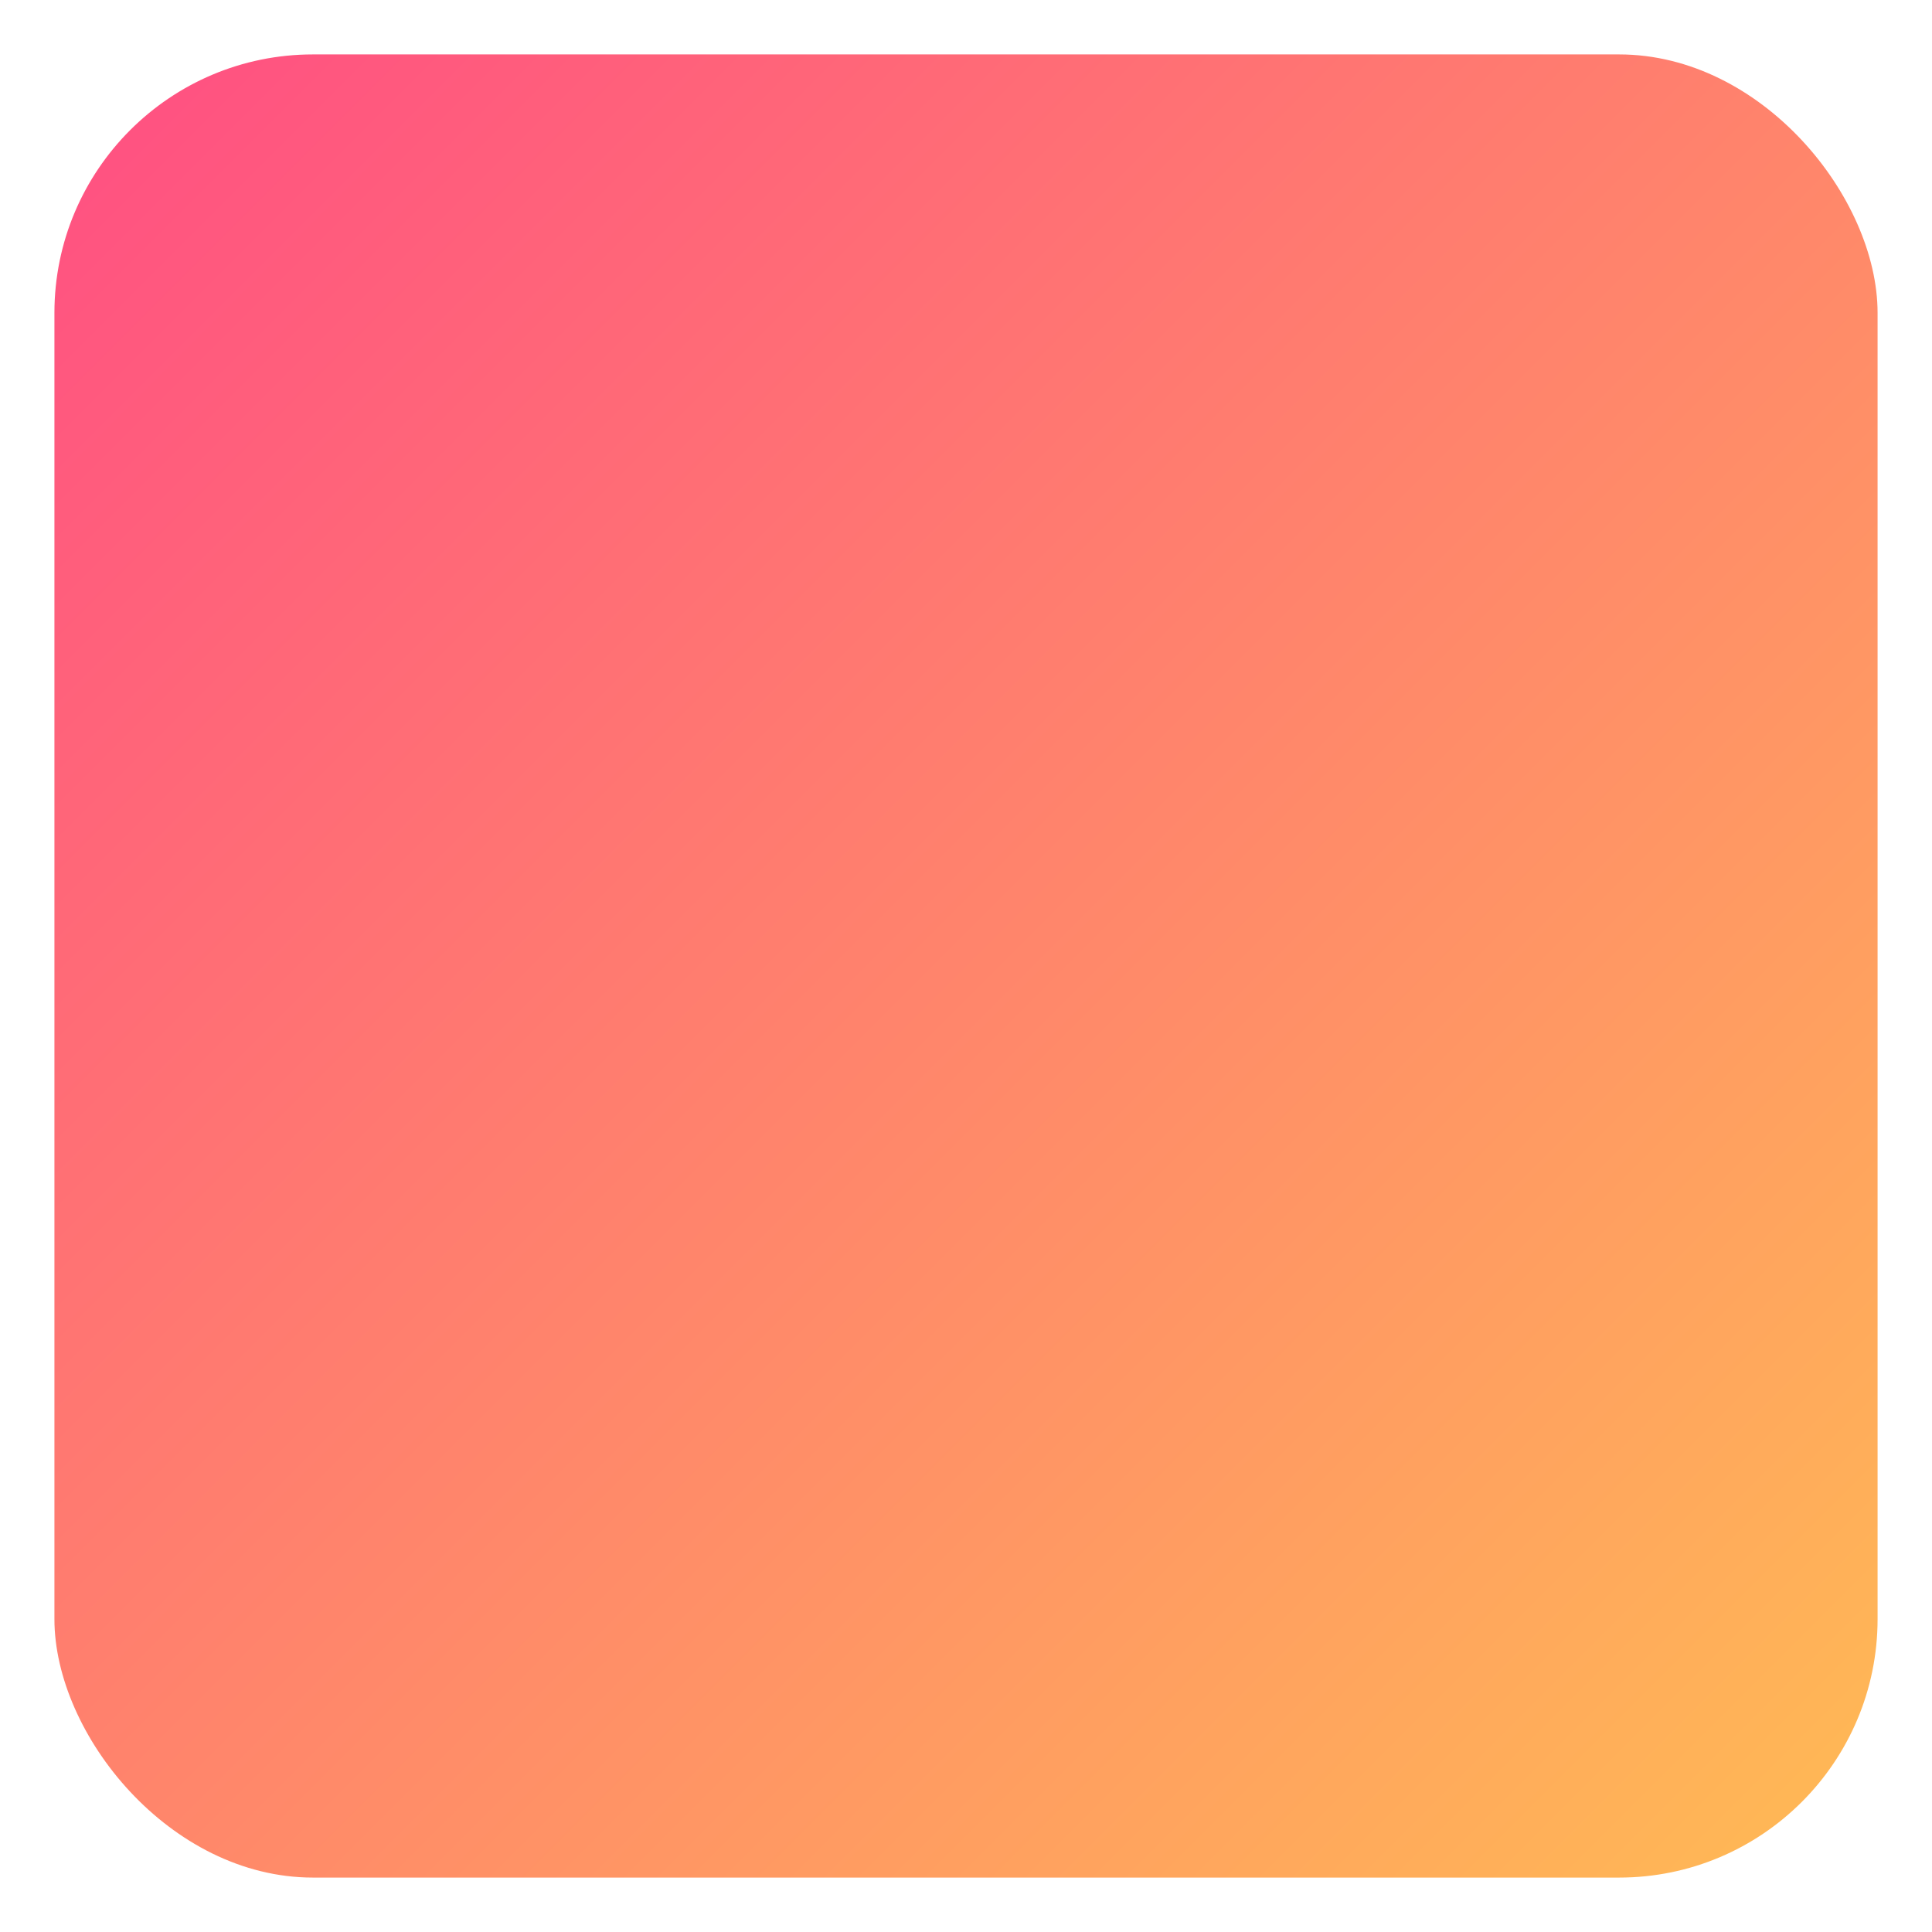 <svg width="142" height="142" viewBox="0 0 142 142" fill="none" xmlns="http://www.w3.org/2000/svg">
<g filter="url(#filter0_d_1_1208)">
<rect x="4" y="-6.10352e-05" width="134" height="134" rx="19" fill="url(#paint0_linear_1_1208)"/>
</g>
<defs>
<filter id="filter0_d_1_1208" x="0" y="-6.10352e-05" width="142" height="142" filterUnits="userSpaceOnUse" color-interpolation-filters="sRGB">
<feFlood flood-opacity="0" result="BackgroundImageFix"/>
<feColorMatrix in="SourceAlpha" type="matrix" values="0 0 0 0 0 0 0 0 0 0 0 0 0 0 0 0 0 0 127 0" result="hardAlpha"/>
<feOffset dy="4"/>
<feGaussianBlur stdDeviation="2"/>
<feComposite in2="hardAlpha" operator="out"/>
<feColorMatrix type="matrix" values="0 0 0 0 0 0 0 0 0 0 0 0 0 0 0 0 0 0 0.25 0"/>
<feBlend mode="normal" in2="BackgroundImageFix" result="effect1_dropShadow_1_1208"/>
<feBlend mode="normal" in="SourceGraphic" in2="effect1_dropShadow_1_1208" result="shape"/>
</filter>
<linearGradient id="paint0_linear_1_1208" x1="4" y1="-6.10352e-05" x2="138" y2="134" gradientUnits="userSpaceOnUse">
<stop stop-color="#FF4E83"/>
<stop offset="1" stop-color="#FFBB54"/>
</linearGradient>
</defs>
</svg>
